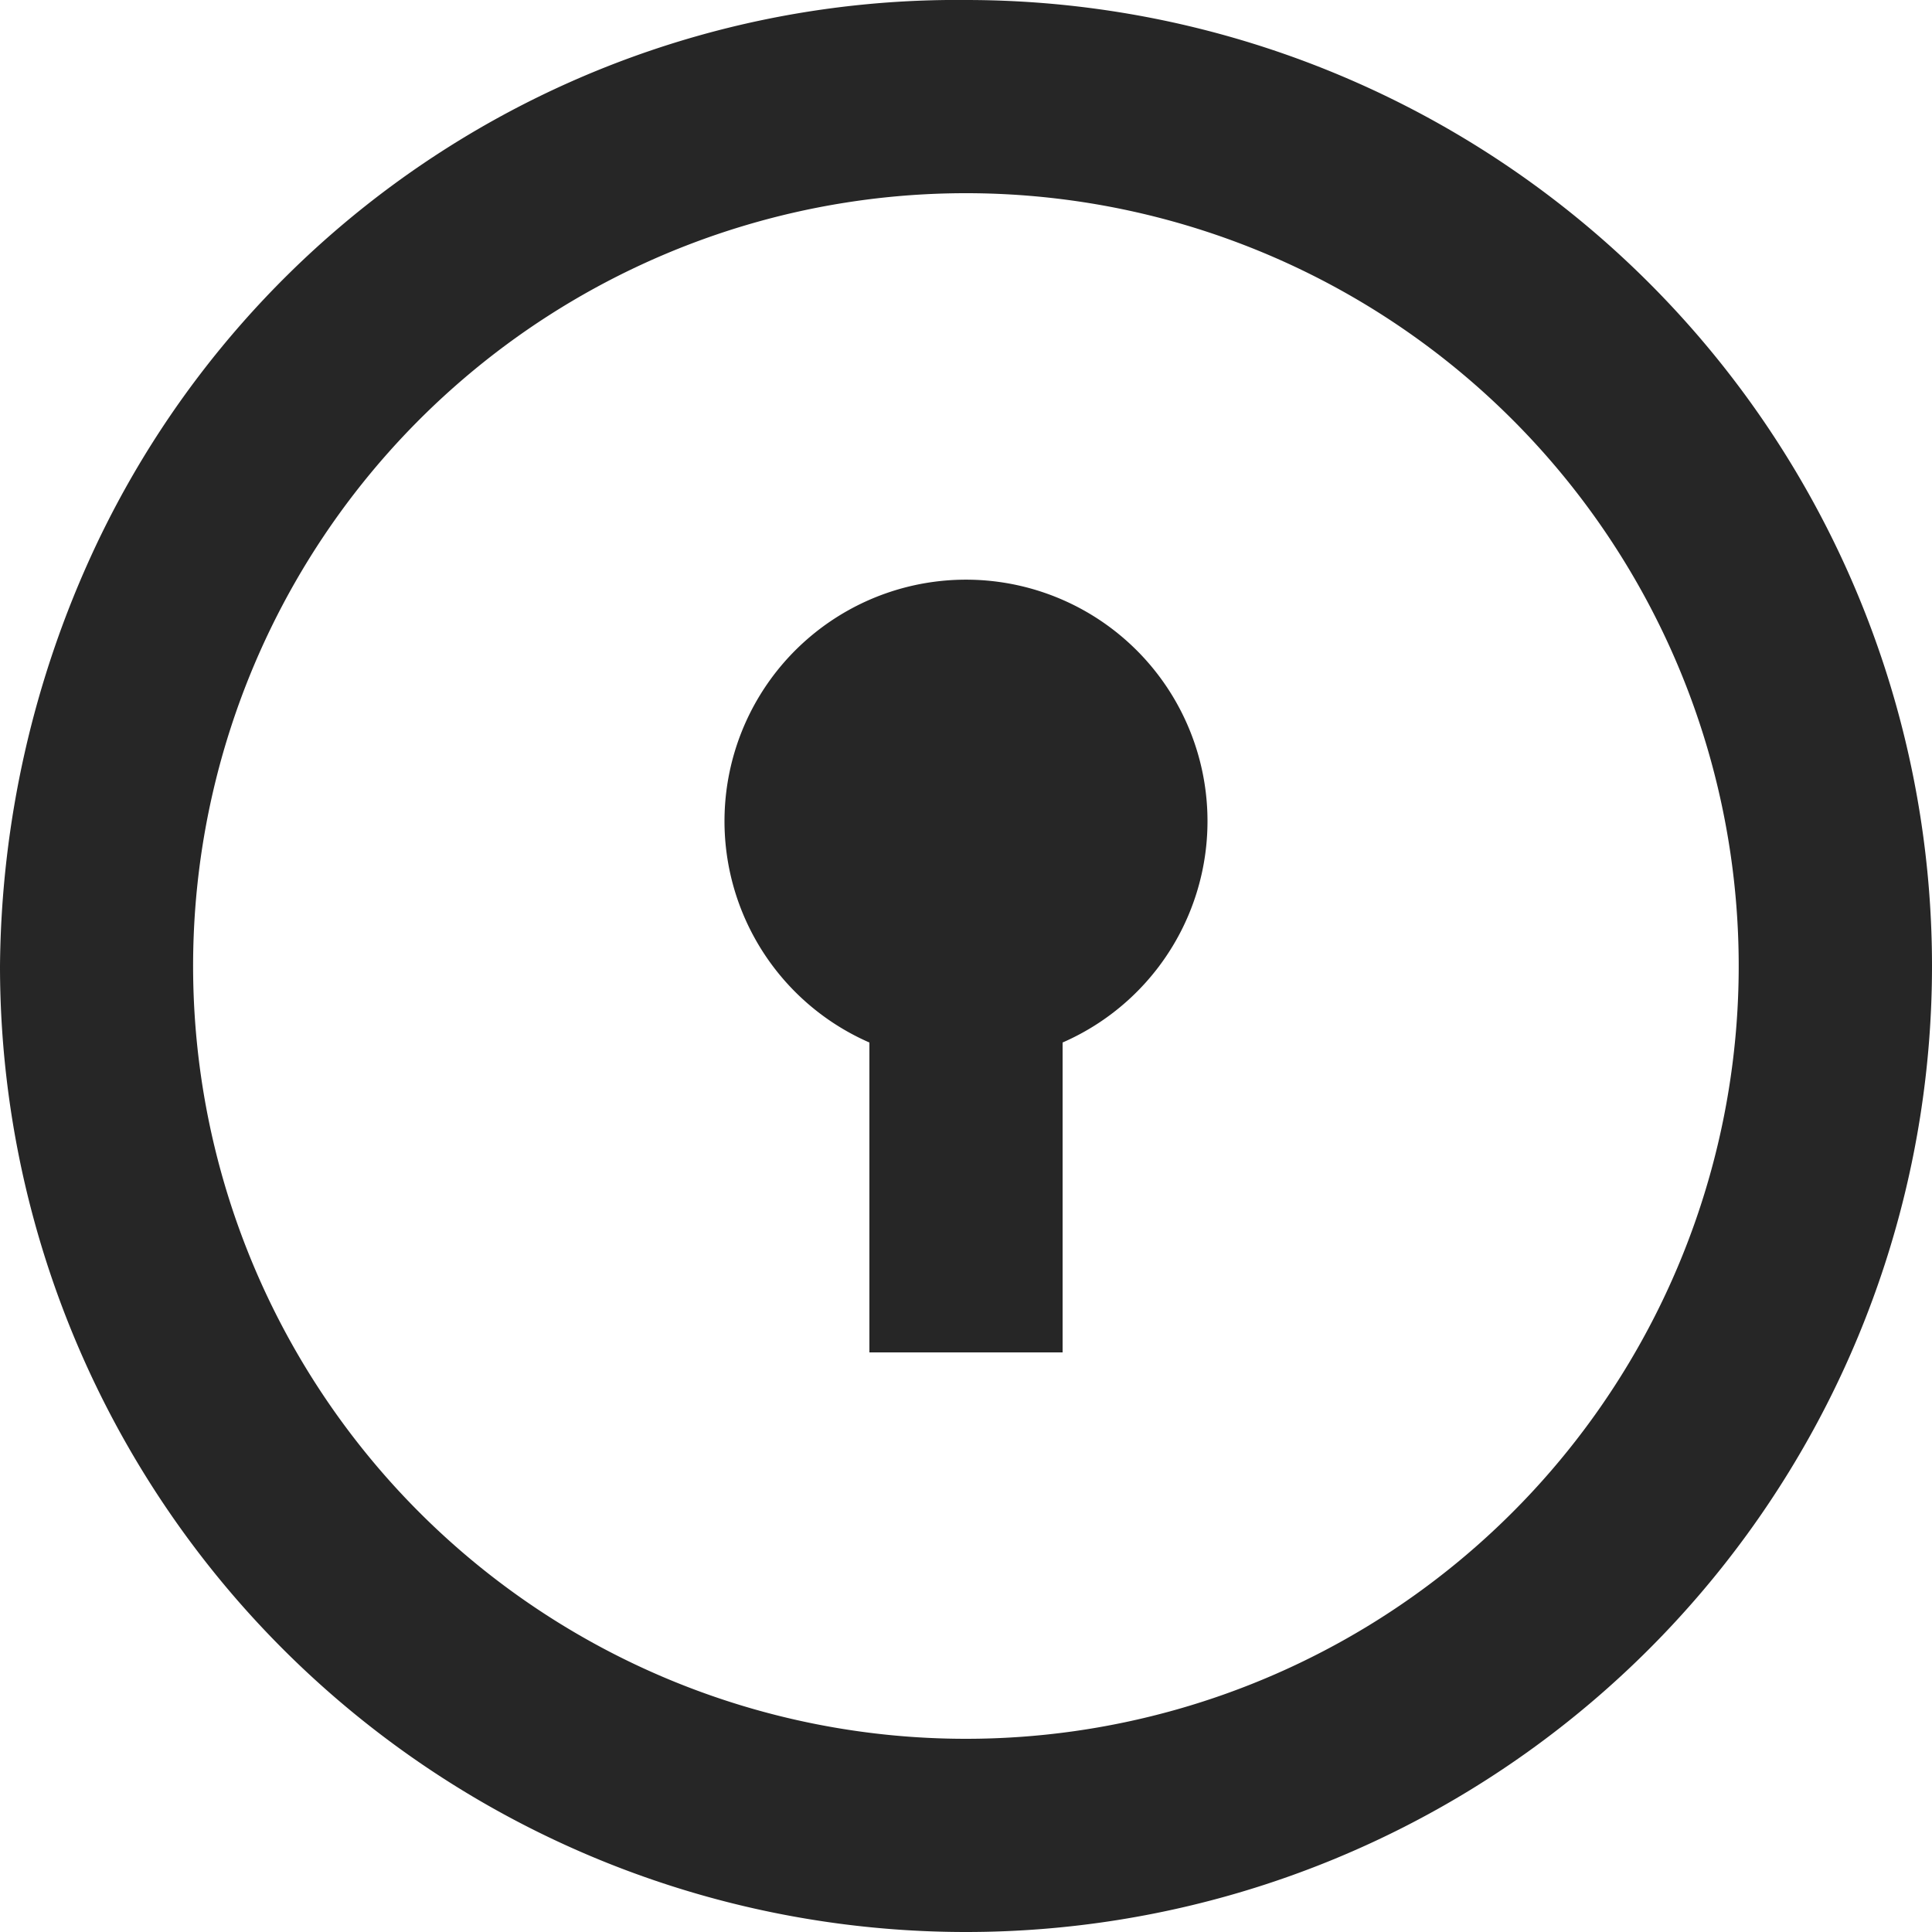 <svg xmlns="http://www.w3.org/2000/svg" width="15" height="15" viewBox="0 0 15 15">
  <path id="Vector" d="M7.5,15A7.5,7.5,0,0,1,0,7.5,7.817,7.817,0,0,1,.73,4.267,7.392,7.392,0,0,1,7.5,0a7.5,7.5,0,0,1,0,15Zm0-1.5a6,6,0,1,0-4.243-1.757A6,6,0,0,0,7.5,13.5ZM6.75,8.094a1.875,1.875,0,1,1,1.5,0V10.5H6.75Z" fill="#262626"/>
</svg>
